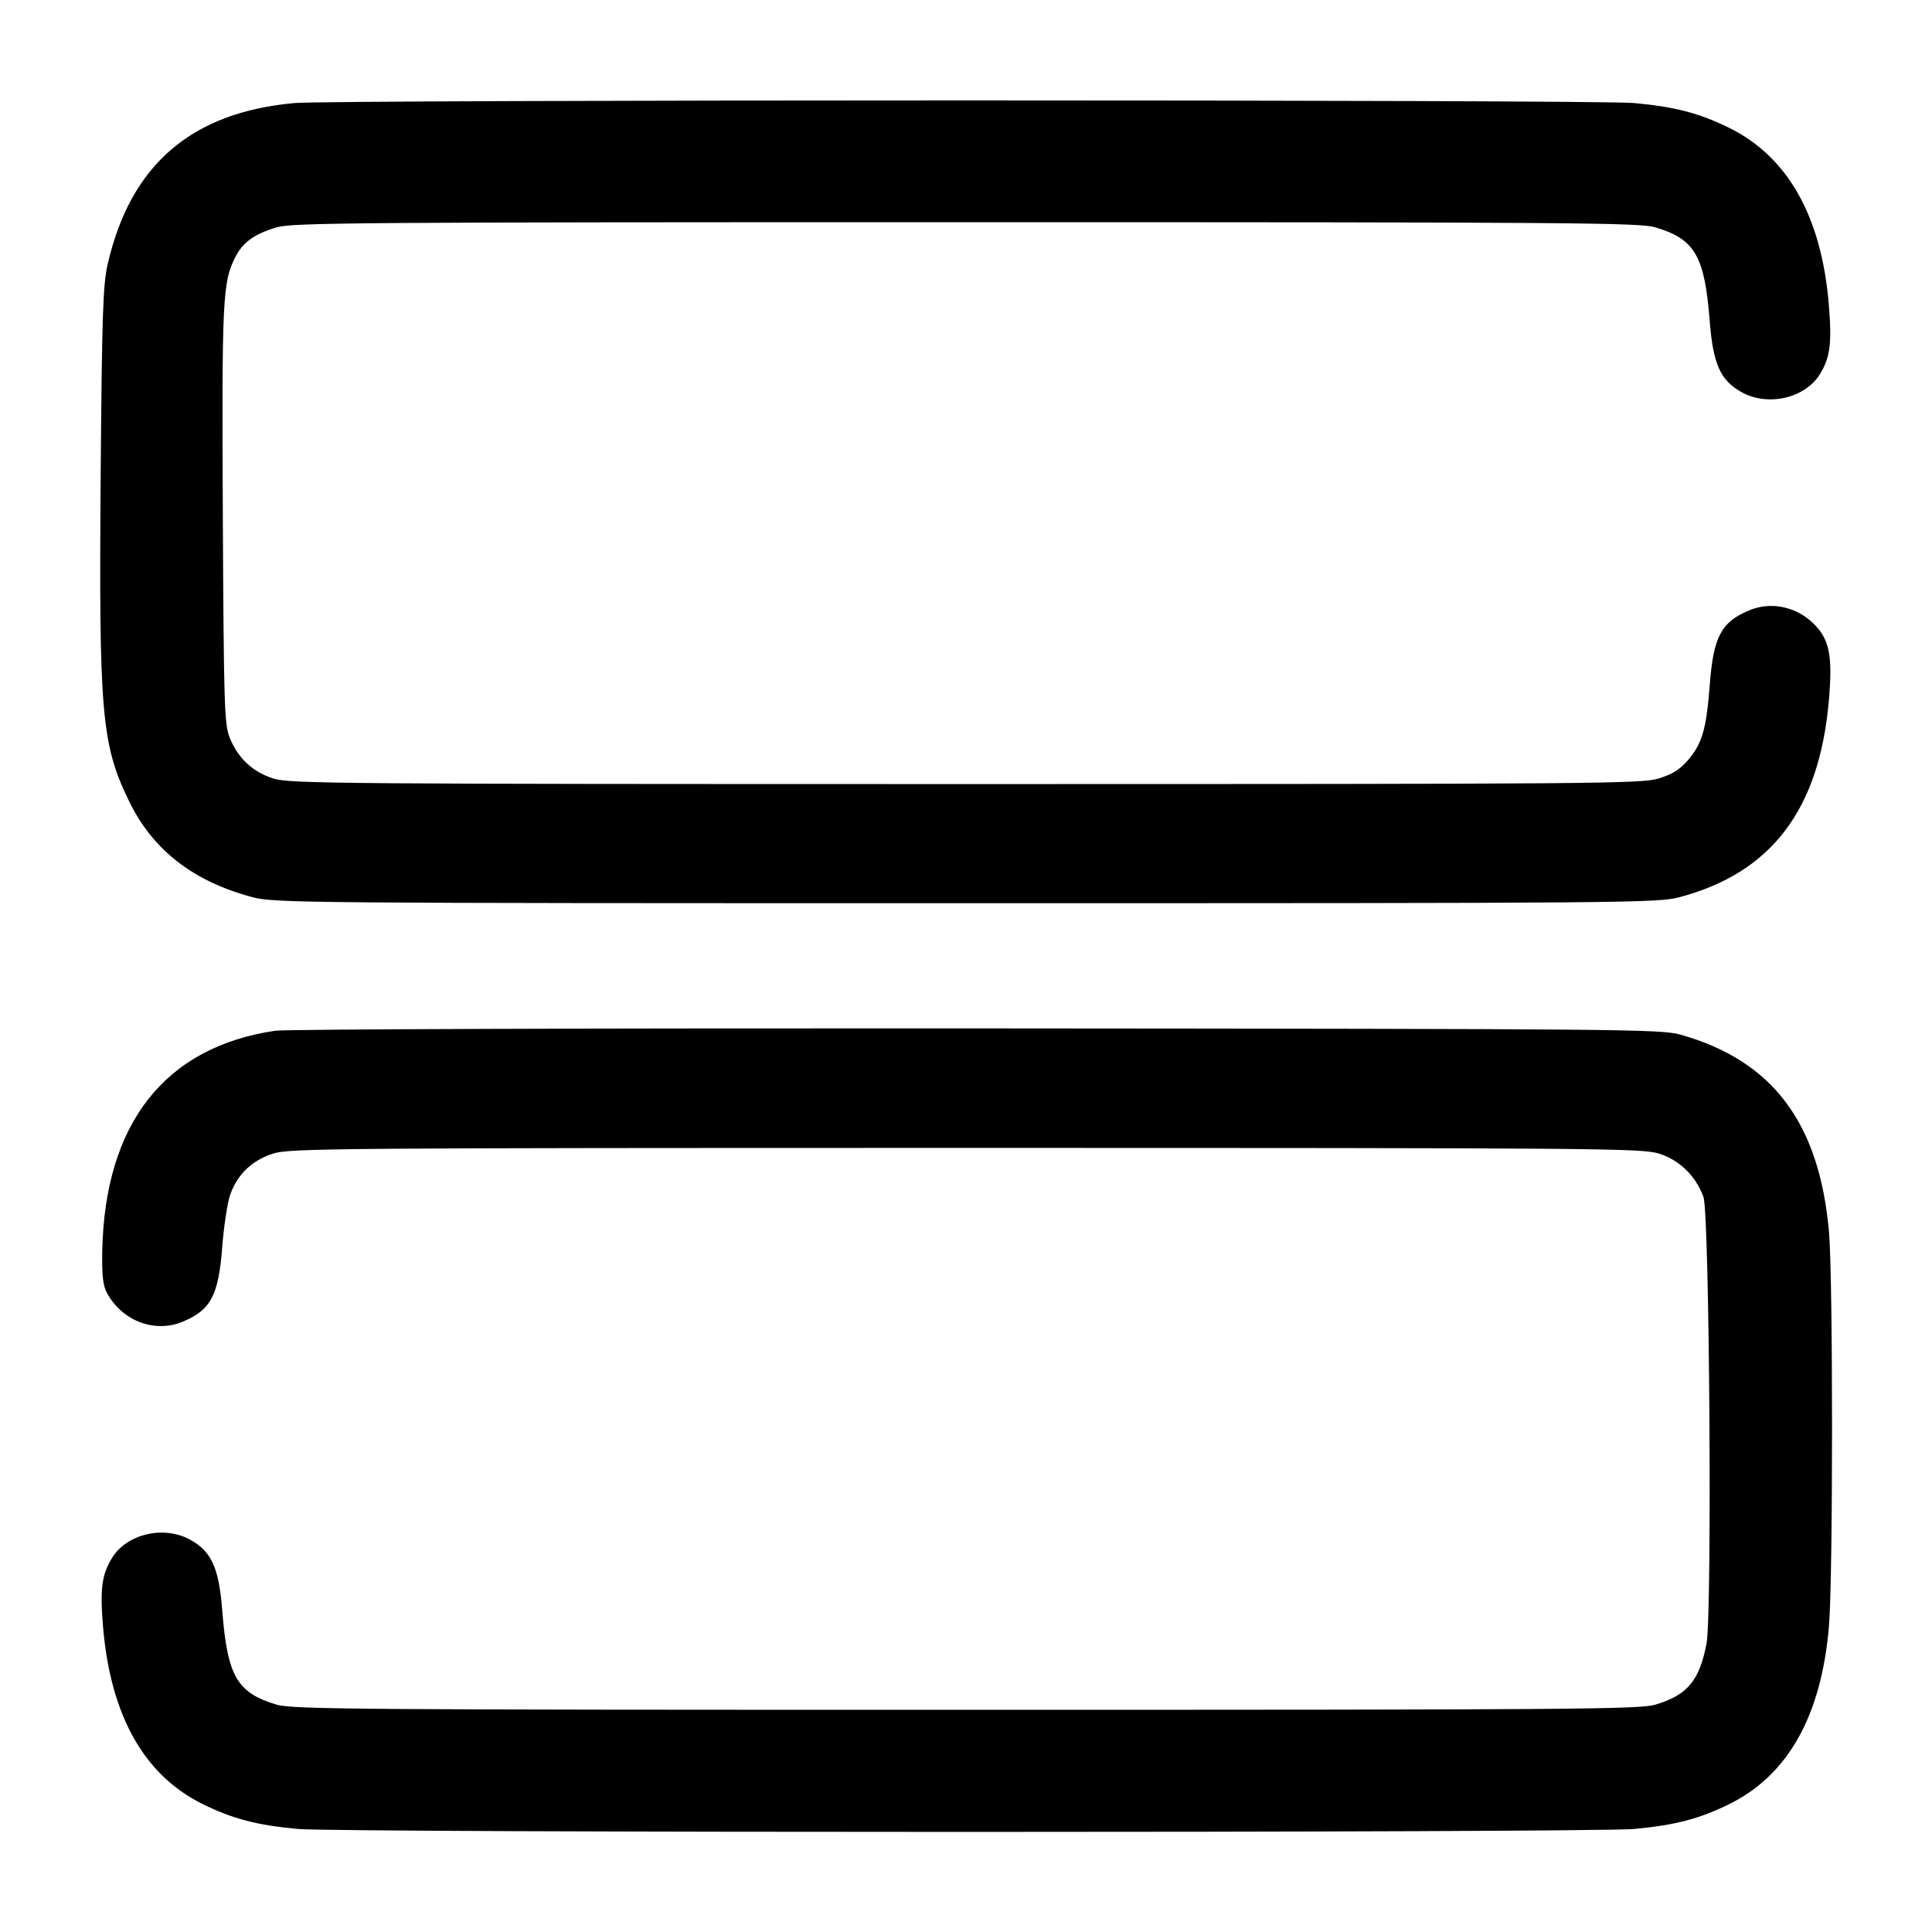 <svg width="24" height="24" viewBox="0 0 24 24" fill="none" xmlns="http://www.w3.org/2000/svg"><path d="M3.660 1.280 C 2.377 1.395,1.621 2.047,1.338 3.280 C 1.279 3.539,1.267 3.892,1.251 5.854 C 1.227 8.872,1.259 9.248,1.607 9.960 C 1.900 10.561,2.406 10.953,3.140 11.146 C 3.408 11.217,3.787 11.220,12.000 11.220 C 20.213 11.220,20.592 11.217,20.860 11.146 C 22.004 10.844,22.601 10.059,22.719 8.700 C 22.768 8.134,22.725 7.930,22.513 7.732 C 22.298 7.531,21.992 7.472,21.729 7.582 C 21.382 7.727,21.285 7.910,21.240 8.499 C 21.198 9.054,21.146 9.235,20.971 9.440 C 20.870 9.558,20.775 9.618,20.607 9.670 C 20.394 9.736,19.881 9.740,12.000 9.740 C 4.207 9.740,3.605 9.735,3.399 9.672 C 3.139 9.591,2.955 9.418,2.852 9.160 C 2.787 8.995,2.780 8.763,2.768 6.400 C 2.755 3.715,2.765 3.504,2.923 3.194 C 3.017 3.009,3.160 2.907,3.437 2.824 C 3.634 2.766,4.441 2.760,12.000 2.760 C 19.559 2.760,20.366 2.766,20.563 2.824 C 21.056 2.971,21.175 3.177,21.239 3.992 C 21.281 4.523,21.371 4.724,21.632 4.870 C 21.958 5.054,22.421 4.949,22.607 4.649 C 22.735 4.442,22.758 4.263,22.718 3.783 C 22.628 2.687,22.206 1.942,21.474 1.585 C 21.104 1.404,20.807 1.327,20.300 1.280 C 19.833 1.236,4.144 1.237,3.660 1.280 M3.420 12.804 C 2.046 13.006,1.301 13.957,1.270 15.546 C 1.265 15.844,1.279 15.969,1.328 16.060 C 1.517 16.410,1.922 16.564,2.271 16.418 C 2.620 16.272,2.715 16.092,2.761 15.486 C 2.781 15.230,2.825 14.939,2.860 14.840 C 2.949 14.587,3.135 14.410,3.399 14.328 C 3.605 14.265,4.207 14.260,12.000 14.260 C 19.881 14.260,20.394 14.264,20.607 14.330 C 20.862 14.409,21.065 14.607,21.161 14.869 C 21.236 15.074,21.270 20.051,21.199 20.419 C 21.109 20.881,20.961 21.057,20.563 21.176 C 20.366 21.234,19.559 21.240,12.000 21.240 C 4.441 21.240,3.634 21.234,3.437 21.176 C 2.944 21.029,2.825 20.823,2.761 20.008 C 2.719 19.477,2.629 19.276,2.368 19.130 C 2.042 18.946,1.579 19.051,1.393 19.351 C 1.263 19.561,1.240 19.744,1.281 20.220 C 1.376 21.320,1.795 22.058,2.526 22.415 C 2.896 22.596,3.193 22.673,3.700 22.720 C 4.229 22.769,19.771 22.769,20.300 22.720 C 20.807 22.673,21.104 22.596,21.474 22.415 C 22.210 22.056,22.626 21.316,22.720 20.200 C 22.771 19.599,22.771 15.867,22.720 15.300 C 22.600 13.947,22.020 13.177,20.880 12.854 C 20.632 12.784,20.238 12.781,12.140 12.775 C 7.416 12.772,3.554 12.785,3.420 12.804 " stroke="none" fill-rule="evenodd" fill="black"></path></svg>
